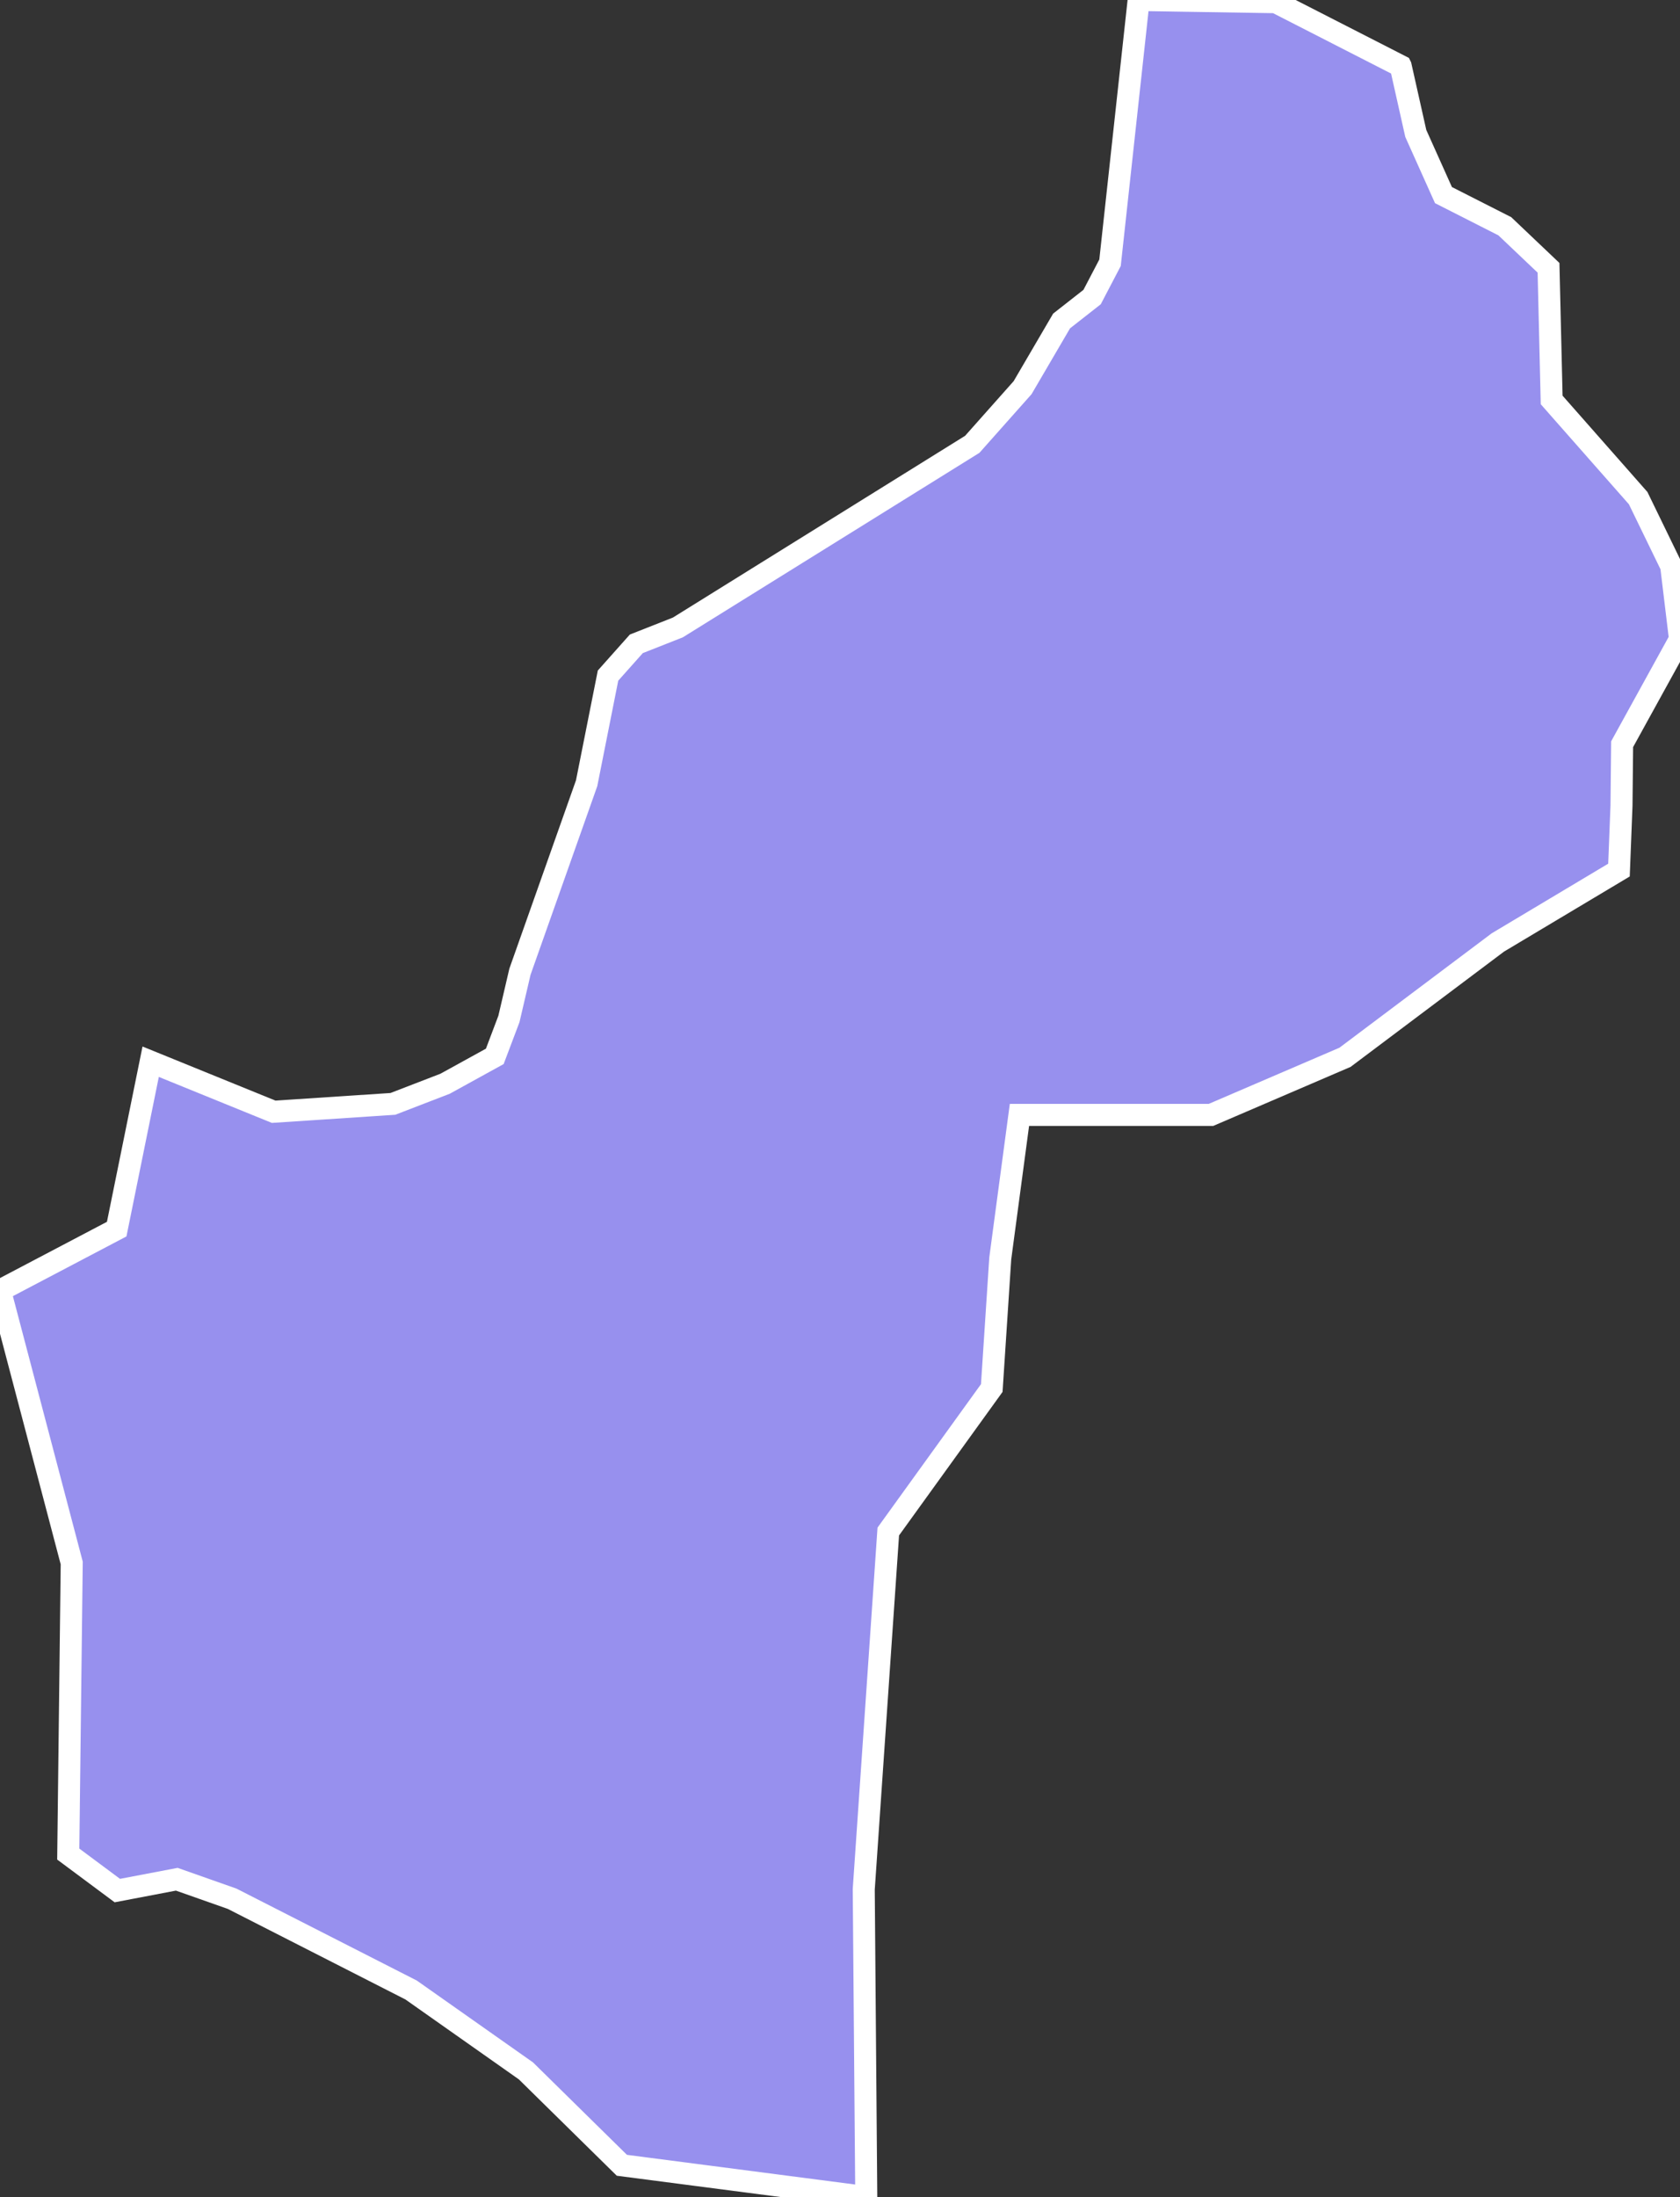 <svg xmlns="http://www.w3.org/2000/svg" viewBox="353.565 227.553 53.41 69.82" width="53.41" height="69.82">
            <rect x="353.565" y="227.553" width="53.41" height="69.82" fill="#333333" stroke="none"/>
            <path 
                d="m 398.095,229.653 0,0 0.48,2.14 0.88,1.96 1.95,0.99 1.39,1.32 0.1,4.2 2.75,3.12 1.05,2.16 0.28,2.32 -1.84,3.34 -0.02,1.95 -0.08,2.05 -3.85,2.3 -4.86,3.65 -4.26,1.83 -6.09,0 -0.61,4.56 -0.27,4.12 -3.29,4.56 -0.78,11.37 0.08,9.78 -7.77,-1.01 -3.05,-3 -3.65,-2.57 -5.69,-2.9 -1.76,-0.62 -1.89,0.36 -1.56,-1.16 0.11,-9.25 -2.28,-8.66 3.71,-1.95 1.08,-5.32 3.91,1.59 3.79,-0.25 1.66,-0.64 1.58,-0.87 0.45,-1.19 0.35,-1.5 2.12,-5.99 0.68,-3.42 0.9,-1.01 1.32,-0.52 9.36,-5.82 1.6,-1.8 1.24,-2.12 0.97,-0.76 0.57,-1.09 0.91,-8.35 4.36,0.07 3.97,2.03 z" 
                fill="rgb(151, 144, 238)" 
                stroke="white" 
                stroke-width=".7px"
                title="Kaberamaido" 
                id="UG-213" 
            />
        </svg>